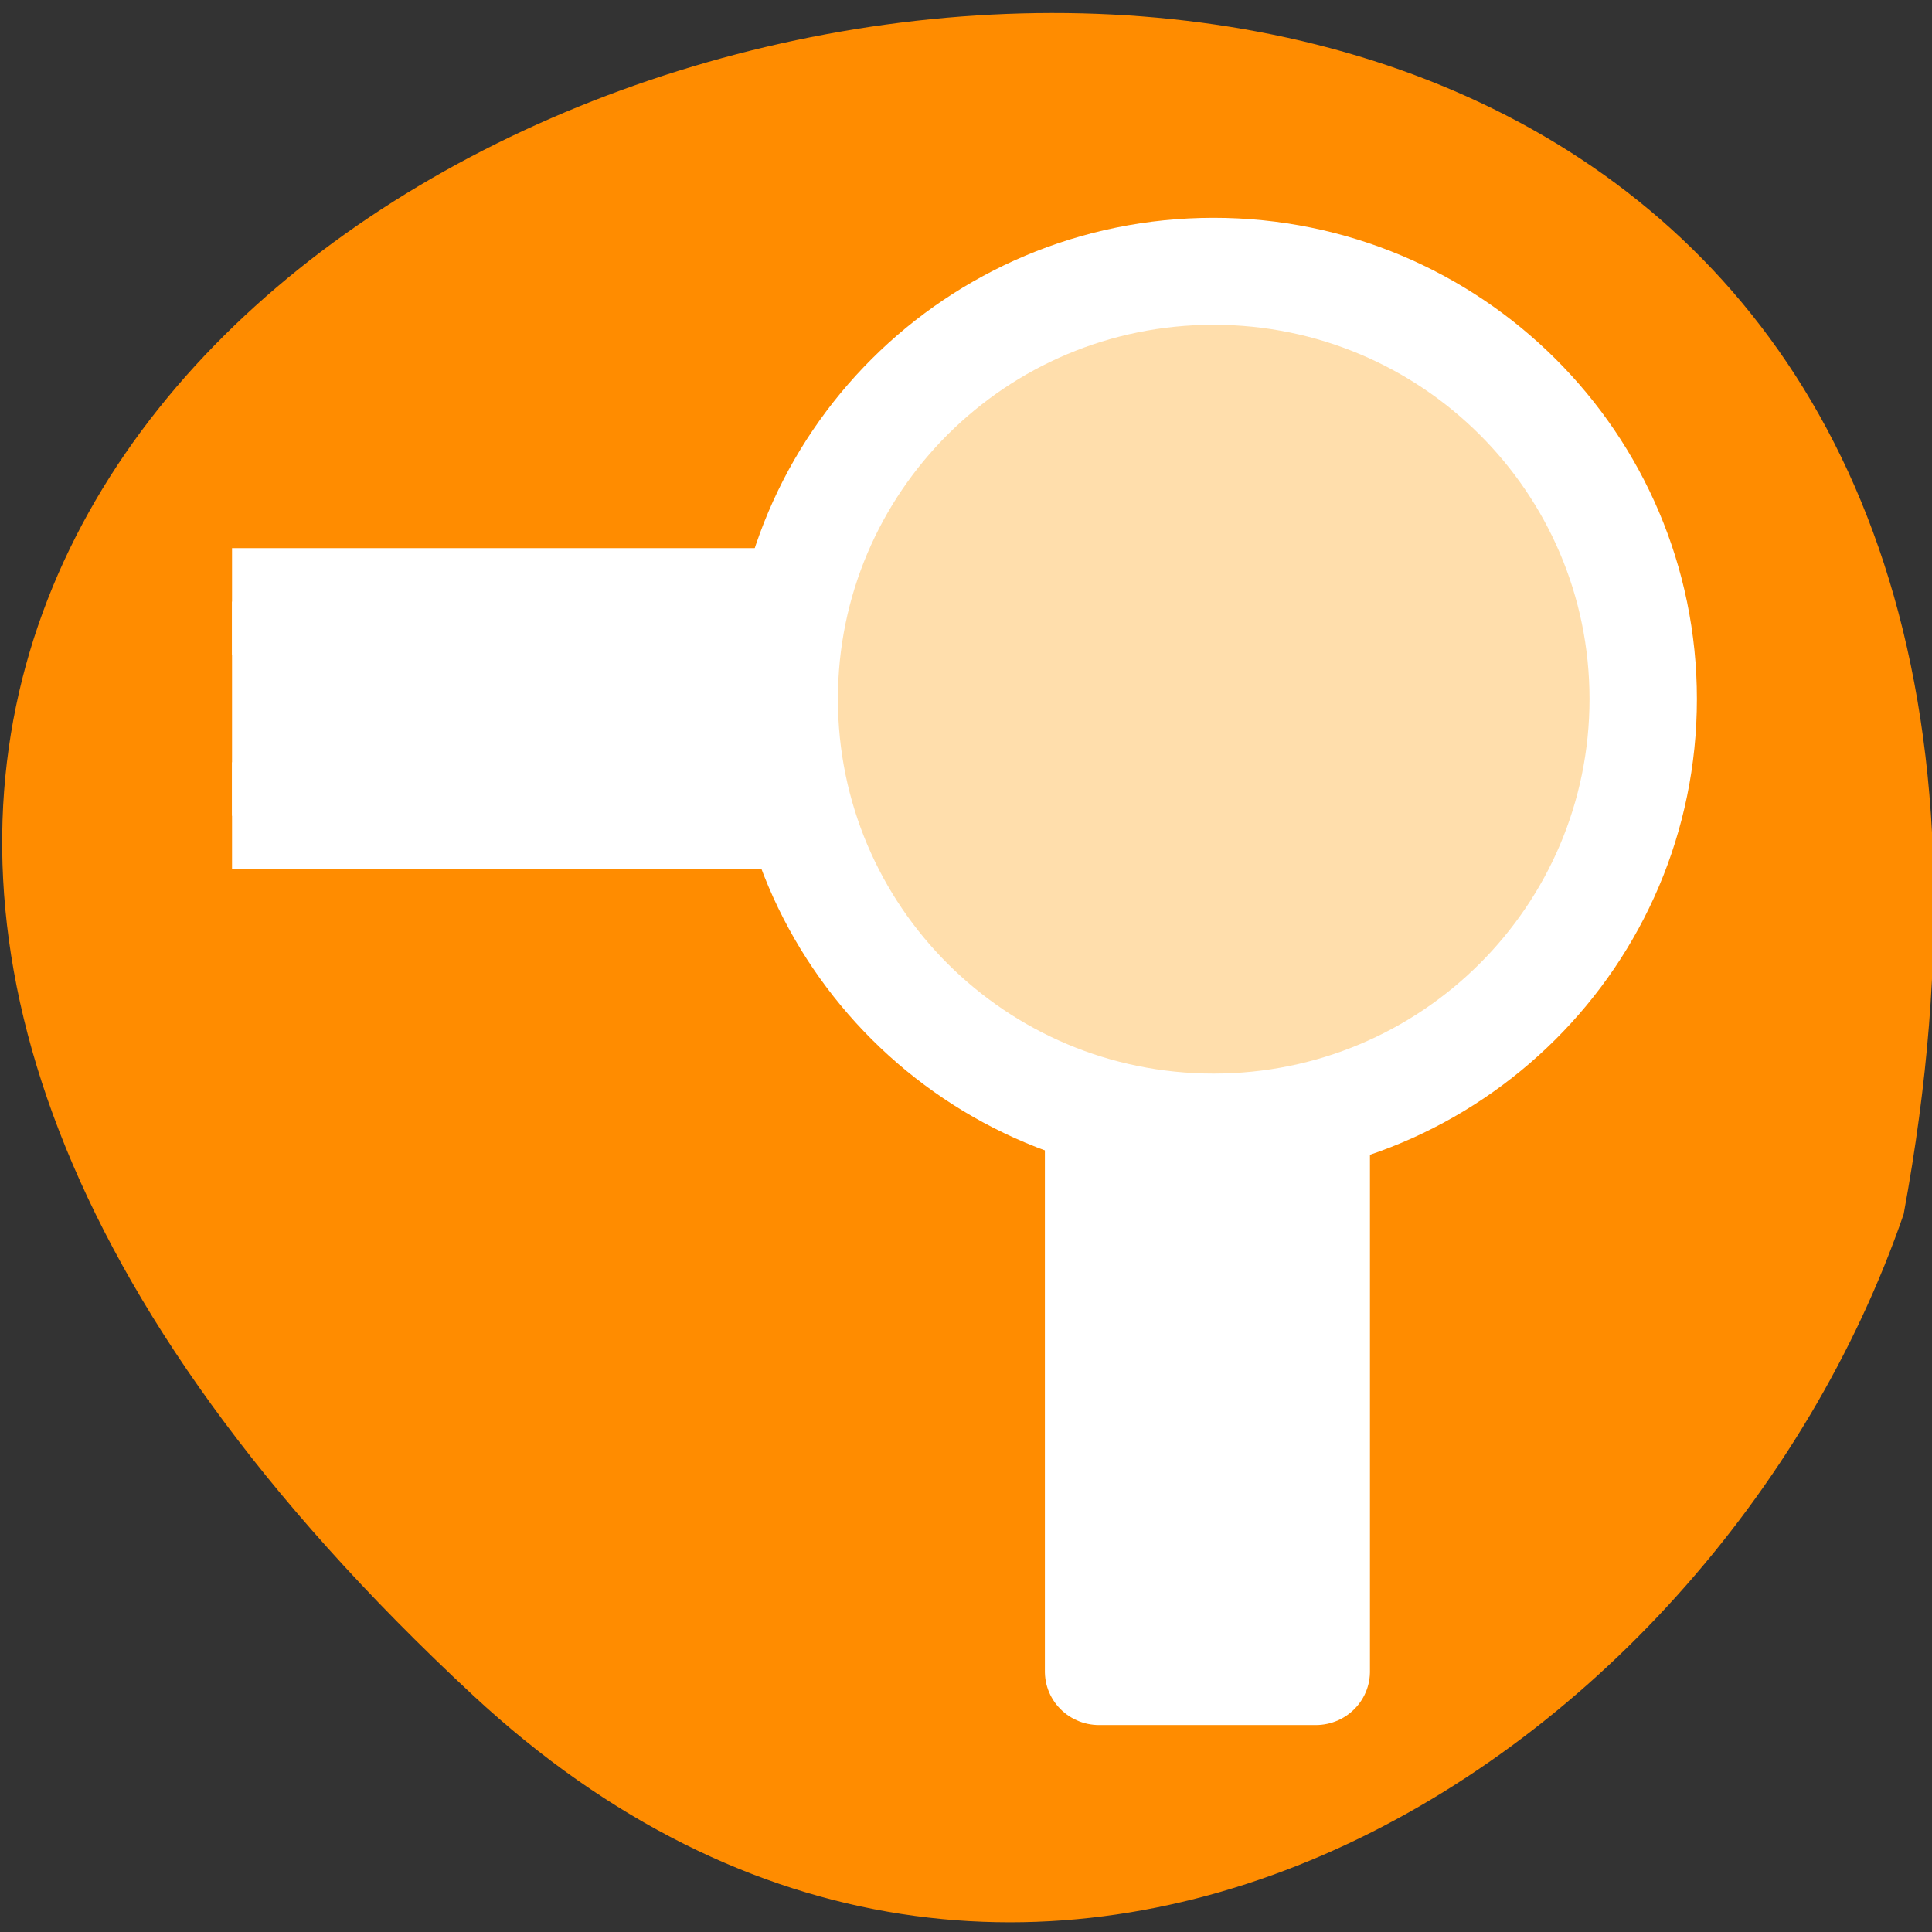 <svg xmlns="http://www.w3.org/2000/svg" viewBox="0 0 24 24"><rect x="0" y="0" width="24" height="24" fill="#333333" stroke="none"/><path d="m 5.875 21.059 c -21.25 -19.758 22.613 -32.207 17.773 -5.977 c -2.383 6.922 -10.945 12.324 -17.773 5.977" style="fill:#ff8c00"/><g style="stroke:#fff"><path d="m -257.652 489.502 v -10.002 h 10.001 v 2 h -7.999 v 8.002" transform="matrix(0 1.329 -1.346 0 661.752 349.893)" style="fill:#fff;stroke-linejoin:round"/><path d="m -252.742 485.412 c 0 -2.211 -1.788 -4.001 -3.998 -4.001 c -2.21 0 -4.001 1.79 -4.001 4.001 c 0 2.208 1.791 3.998 4.001 3.998 c 2.21 0 3.998 -1.79 3.998 -3.998" transform="matrix(-1.334 0 0 -1.329 -327.416 653.796)" style="fill:#ffdeac;stroke-miterlimit:3.333"/></g></svg>